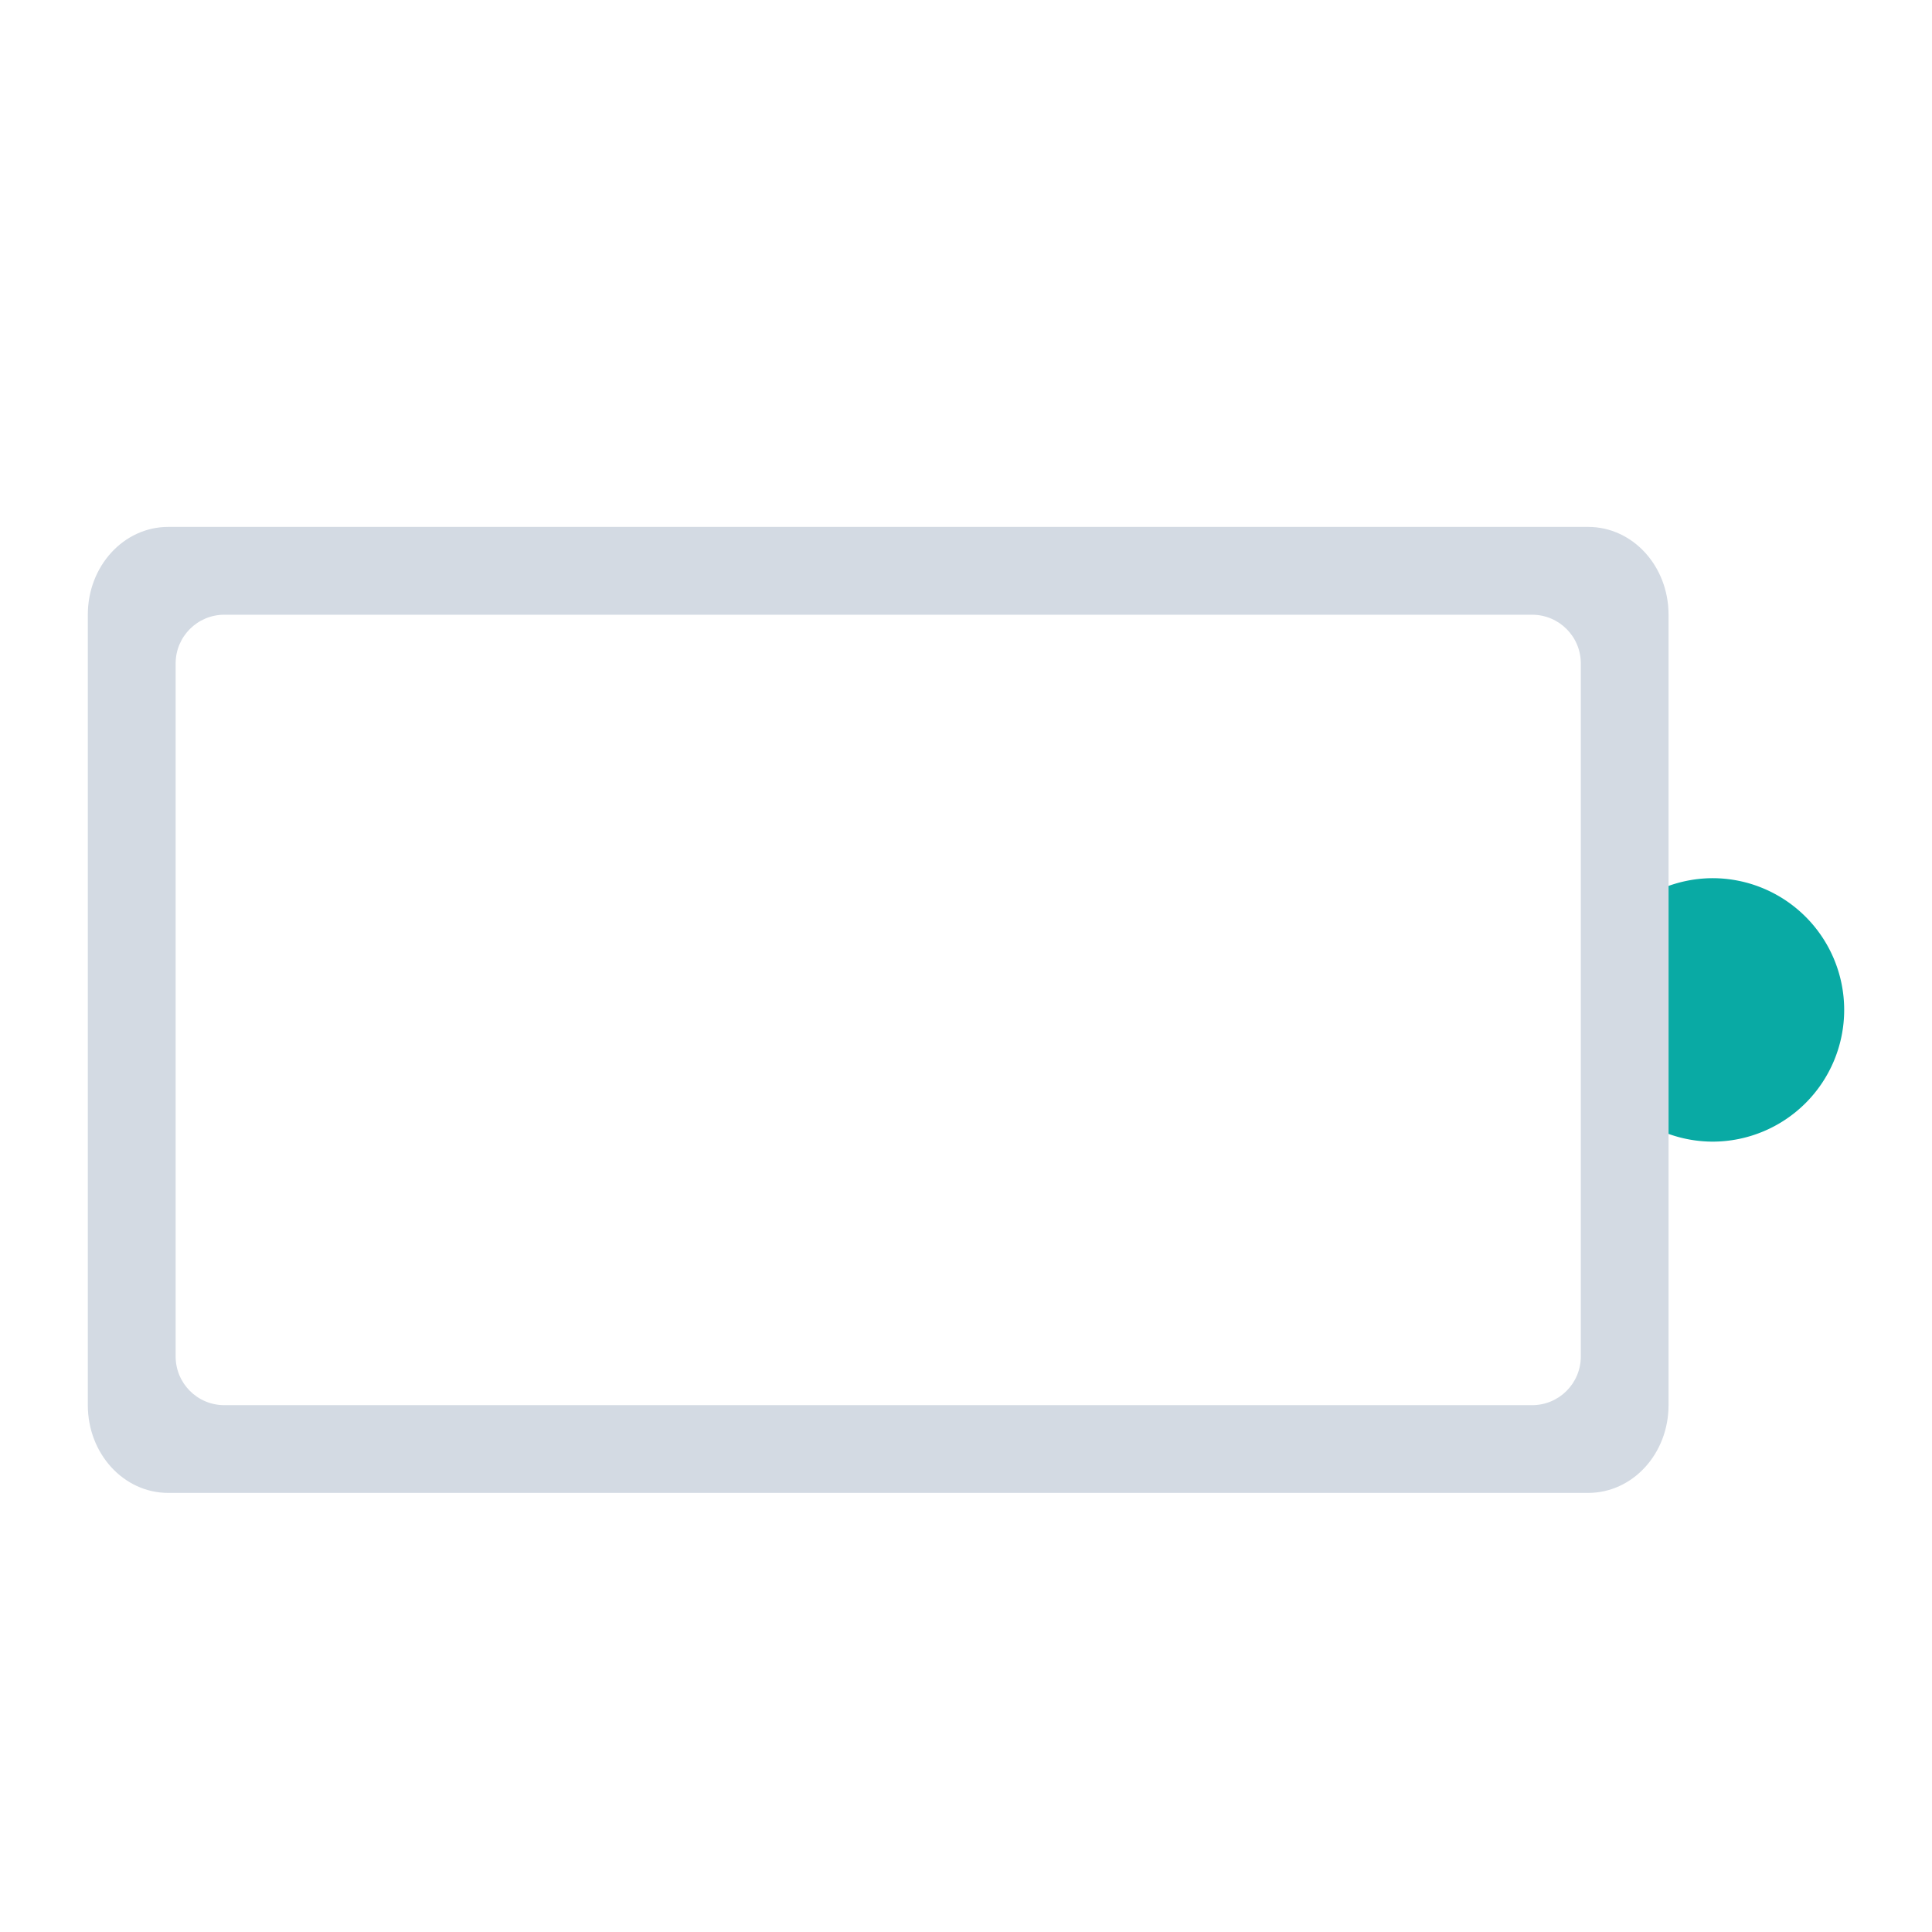 <?xml version="1.0" encoding="UTF-8" standalone="no"?>
<svg
   width="22"
   height="22"
   id="svg7229"
   sodipodi:version="0.32"
   inkscape:version="1.1.2 (0a00cf5339, 2022-02-04)"
   version="1.0"
   sodipodi:docname="battery.svg"
   inkscape:output_extension="org.inkscape.output.svg.inkscape"
   viewBox="0 0 22 22"
   xmlns:inkscape="http://www.inkscape.org/namespaces/inkscape"
   xmlns:sodipodi="http://sodipodi.sourceforge.net/DTD/sodipodi-0.dtd"
   xmlns="http://www.w3.org/2000/svg"
   xmlns:svg="http://www.w3.org/2000/svg"
   xmlns:rdf="http://www.w3.org/1999/02/22-rdf-syntax-ns#"
   xmlns:cc="http://creativecommons.org/ns#"
   xmlns:dc="http://purl.org/dc/elements/1.1/">
  <defs
     id="defs7231">
    <style
       id="current-color-scheme"
       type="text/css" />
    <style
       type="text/css"
       id="style5" />
  </defs>
  <sodipodi:namedview
     id="base"
     pagecolor="#ffffff"
     bordercolor="#000000"
     borderopacity="1"
     inkscape:pageopacity="0"
     inkscape:pageshadow="2"
     inkscape:zoom="1.8339834"
     inkscape:cx="134.40689"
     inkscape:cy="-32.988303"
     inkscape:document-units="px"
     inkscape:current-layer="layer1"
     showgrid="false"
     inkscape:window-width="1920"
     inkscape:window-height="1011"
     inkscape:window-x="0"
     inkscape:window-y="0"
     showguides="true"
     inkscape:guide-bbox="true"
     gridtolerance="10000"
     inkscape:window-maximized="1"
     inkscape:snap-bbox="true"
     inkscape:showpageshadow="false"
     borderlayer="true"
     inkscape:object-nodes="true"
     inkscape:measure-start="8,13"
     inkscape:measure-end="195,13"
     inkscape:snap-bbox-edge-midpoints="false"
     inkscape:bbox-nodes="true"
     inkscape:snap-nodes="false"
     inkscape:snap-intersection-paths="true"
     inkscape:document-rotation="0"
     inkscape:lockguides="false"
     inkscape:pagecheckerboard="0">
    <inkscape:grid
       type="xygrid"
       id="grid3780"
       empspacing="5"
       visible="true"
       enabled="true"
       snapvisiblegridlinesonly="true" />
  </sodipodi:namedview>
  <g
     inkscape:label="Camada 1"
     inkscape:groupmode="layer"
     id="layer1"
     transform="translate(-214.536,-404.505)">
    <g
       id="22-22-Battery"
       transform="translate(50,-24)">
      <rect
         ry="0"
         rx="0"
         y="428.505"
         x="164.536"
         height="22"
         width="22"
         id="rect914"
         style="opacity:0;fill:#dedede;fill-opacity:1;fill-rule:evenodd;stroke:none;stroke-width:1;stroke-linecap:round;stroke-linejoin:round;stroke-miterlimit:4;stroke-dasharray:none;stroke-opacity:1;paint-order:normal" />
      <path
         inkscape:connector-curvature="0"
         id="rect910"
         d="m 166.452,434.505 c -0.508,0 -0.916,0.446 -0.916,1 v 9 c 0,0.554 0.408,1 0.916,1 h 16.168 c 0.508,0 0.916,-0.446 0.916,-1 v -9 c 0,-0.554 -0.408,-1 -0.916,-1 z m 0.639,1 h 14.891 c 0.307,0 0.555,0.248 0.555,0.555 v 7.891 c 0,0.307 -0.248,0.555 -0.555,0.555 h -14.891 c -0.307,0 -0.555,-0.248 -0.555,-0.555 v -7.891 c 0,-0.307 0.248,-0.555 0.555,-0.555 z"
         style="opacity:1;fill:#d3dae3;fill-opacity:1;fill-rule:evenodd;stroke:none;stroke-width:1;stroke-linecap:round;stroke-linejoin:round;stroke-miterlimit:4;stroke-dasharray:none;stroke-opacity:1;paint-order:normal" />
      <path
         inkscape:connector-curvature="0"
         id="path912"
         d="m 184.036,438.505 a 1.5,1.5 0 0 0 -0.5,0.088 v 2.824 a 1.5,1.5 0 0 0 0.5,0.088 1.5,1.5 0 0 0 1.5,-1.5 1.5,1.5 0 0 0 -1.5,-1.5 z"
         style="opacity:1;fill:#09aaa4;fill-opacity:1;fill-rule:evenodd;stroke:none;stroke-width:1;stroke-linecap:round;stroke-linejoin:round;stroke-miterlimit:4;stroke-dasharray:none;stroke-opacity:1;paint-order:normal" />
    </g>
    <g
       id="22-22-Fill90"
       transform="translate(115,-23)">
      <rect
         ry="0"
         rx="0"
         y="428.505"
         x="164.536"
         height="22"
         width="22"
         id="rect940"
         style="opacity:0;fill:#dedede;fill-opacity:1;fill-rule:evenodd;stroke:none;stroke-width:1;stroke-linecap:round;stroke-linejoin:round;stroke-miterlimit:4;stroke-dasharray:none;stroke-opacity:1;paint-order:normal" />
      <rect
         rx="0"
         ry="0.009"
         y="436.505"
         x="167.536"
         height="7"
         width="13"
         id="rect946"
         style="opacity:1;fill:#d3dae3;fill-opacity:1;fill-rule:evenodd;stroke:none;stroke-width:1;stroke-linecap:round;stroke-linejoin:round;stroke-miterlimit:4;stroke-dasharray:none;stroke-opacity:1;paint-order:normal" />
    </g>
    <g
       transform="translate(140,-23)"
       id="22-22-Fill80">
      <rect
         style="opacity:0;fill:#dedede;fill-opacity:1;fill-rule:evenodd;stroke:none;stroke-width:1;stroke-linecap:round;stroke-linejoin:round;stroke-miterlimit:4;stroke-dasharray:none;stroke-opacity:1;paint-order:normal"
         id="rect950"
         width="22"
         height="22"
         x="164.536"
         y="428.505"
         rx="0"
         ry="0" />
      <rect
         style="opacity:1;fill:#d3dae3;fill-opacity:1;fill-rule:evenodd;stroke:none;stroke-width:1;stroke-linecap:round;stroke-linejoin:round;stroke-miterlimit:4;stroke-dasharray:none;stroke-opacity:1;paint-order:normal"
         id="rect952"
         width="11"
         height="7"
         x="167.536"
         y="436.505"
         ry="0.009"
         rx="0" />
    </g>
    <g
       id="22-22-Fill70"
       transform="translate(160,-23)">
      <rect
         ry="0"
         rx="0"
         y="428.505"
         x="164.536"
         height="22"
         width="22"
         id="rect956"
         style="opacity:0;fill:#dedede;fill-opacity:1;fill-rule:evenodd;stroke:none;stroke-width:1;stroke-linecap:round;stroke-linejoin:round;stroke-miterlimit:4;stroke-dasharray:none;stroke-opacity:1;paint-order:normal" />
      <rect
         rx="0"
         ry="0.009"
         y="436.505"
         x="167.536"
         height="7"
         width="10"
         id="rect958"
         style="opacity:1;fill:#d3dae3;fill-opacity:1;fill-rule:evenodd;stroke:none;stroke-width:1;stroke-linecap:round;stroke-linejoin:round;stroke-miterlimit:4;stroke-dasharray:none;stroke-opacity:1;paint-order:normal" />
    </g>
    <g
       transform="translate(185,-23)"
       id="22-22-Fill60">
      <rect
         style="opacity:0;fill:#dedede;fill-opacity:1;fill-rule:evenodd;stroke:none;stroke-width:1;stroke-linecap:round;stroke-linejoin:round;stroke-miterlimit:4;stroke-dasharray:none;stroke-opacity:1;paint-order:normal"
         id="rect962"
         width="22"
         height="22"
         x="164.536"
         y="428.505"
         rx="0"
         ry="0" />
      <rect
         style="opacity:1;fill:#d3dae3;fill-opacity:1;fill-rule:evenodd;stroke:none;stroke-width:1;stroke-linecap:round;stroke-linejoin:round;stroke-miterlimit:4;stroke-dasharray:none;stroke-opacity:1;paint-order:normal"
         id="rect964"
         width="9"
         height="7"
         x="167.536"
         y="436.505"
         ry="0.009"
         rx="0" />
    </g>
    <g
       id="22-22-Fill50"
       transform="translate(210,-23)">
      <rect
         ry="0"
         rx="0"
         y="428.505"
         x="164.536"
         height="22"
         width="22"
         id="rect968"
         style="opacity:0;fill:#dedede;fill-opacity:1;fill-rule:evenodd;stroke:none;stroke-width:1;stroke-linecap:round;stroke-linejoin:round;stroke-miterlimit:4;stroke-dasharray:none;stroke-opacity:1;paint-order:normal" />
      <rect
         rx="0"
         ry="0.009"
         y="436.505"
         x="167.536"
         height="7"
         width="7"
         id="rect970"
         style="opacity:1;fill:#d3dae3;fill-opacity:1;fill-rule:evenodd;stroke:none;stroke-width:1;stroke-linecap:round;stroke-linejoin:round;stroke-miterlimit:4;stroke-dasharray:none;stroke-opacity:1;paint-order:normal" />
    </g>
    <g
       transform="translate(235,-23)"
       id="22-22-Fill40">
      <rect
         style="opacity:0;fill:#dedede;fill-opacity:1;fill-rule:evenodd;stroke:none;stroke-width:1;stroke-linecap:round;stroke-linejoin:round;stroke-miterlimit:4;stroke-dasharray:none;stroke-opacity:1;paint-order:normal"
         id="rect974"
         width="22"
         height="22"
         x="164.536"
         y="428.505"
         rx="0"
         ry="0" />
      <rect
         style="opacity:1;fill:#d3dae3;fill-opacity:1;fill-rule:evenodd;stroke:none;stroke-width:1;stroke-linecap:round;stroke-linejoin:round;stroke-miterlimit:4;stroke-dasharray:none;stroke-opacity:1;paint-order:normal"
         id="rect976"
         width="6"
         height="7"
         x="167.536"
         y="436.505"
         ry="0.009"
         rx="0" />
    </g>
    <g
       id="22-22-Fill30"
       transform="translate(255,-23)">
      <rect
         ry="0"
         rx="0"
         y="428.505"
         x="164.536"
         height="22"
         width="22"
         id="rect980"
         style="opacity:0;fill:#dedede;fill-opacity:1;fill-rule:evenodd;stroke:none;stroke-width:1;stroke-linecap:round;stroke-linejoin:round;stroke-miterlimit:4;stroke-dasharray:none;stroke-opacity:1;paint-order:normal" />
      <rect
         rx="0"
         ry="0.009"
         y="436.505"
         x="167.536"
         height="7"
         width="4"
         id="rect982"
         style="opacity:1;fill:#d3dae3;fill-opacity:1;fill-rule:evenodd;stroke:none;stroke-width:1;stroke-linecap:round;stroke-linejoin:round;stroke-miterlimit:4;stroke-dasharray:none;stroke-opacity:1;paint-order:normal" />
    </g>
    <g
       transform="translate(275,-23)"
       id="22-22-Fill20">
      <rect
         style="opacity:0;fill:#dedede;fill-opacity:1;fill-rule:evenodd;stroke:none;stroke-width:1;stroke-linecap:round;stroke-linejoin:round;stroke-miterlimit:4;stroke-dasharray:none;stroke-opacity:1;paint-order:normal"
         id="rect986"
         width="22"
         height="22"
         x="164.536"
         y="428.505"
         rx="0"
         ry="0" />
      <rect
         style="opacity:1;fill:#d3dae3;fill-opacity:1;fill-rule:evenodd;stroke:none;stroke-width:1;stroke-linecap:round;stroke-linejoin:round;stroke-miterlimit:4;stroke-dasharray:none;stroke-opacity:1;paint-order:normal"
         id="rect988"
         width="2"
         height="7"
         x="167.536"
         y="436.505"
         ry="0.009"
         rx="0" />
    </g>
    <g
       id="22-22-Fill10"
       transform="translate(300,-23)">
      <rect
         ry="0"
         rx="0"
         y="428.505"
         x="164.536"
         height="22"
         width="22"
         id="rect1006"
         style="opacity:0;fill:#dedede;fill-opacity:1;fill-rule:evenodd;stroke:none;stroke-width:1;stroke-linecap:round;stroke-linejoin:round;stroke-miterlimit:4;stroke-dasharray:none;stroke-opacity:1;paint-order:normal" />
      <path
         inkscape:connector-curvature="0"
         id="path1008"
         d="m 166.452,434.505 c -0.508,0 -0.916,0.446 -0.916,1 v 9 c 0,0.554 0.408,1 0.916,1 h 16.168 c 0.508,0 0.916,-0.446 0.916,-1 v -9 c 0,-0.554 -0.408,-1 -0.916,-1 z m 0.639,1 h 14.891 c 0.307,0 0.555,0.248 0.555,0.555 v 7.891 c 0,0.307 -0.248,0.555 -0.555,0.555 h -14.891 c -0.307,0 -0.555,-0.248 -0.555,-0.555 v -7.891 c 0,-0.307 0.248,-0.555 0.555,-0.555 z"
         style="opacity:1;fill:#ff557f;fill-opacity:1;fill-rule:evenodd;stroke:none;stroke-width:1;stroke-linecap:round;stroke-linejoin:round;stroke-miterlimit:4;stroke-dasharray:none;stroke-opacity:1;paint-order:normal" />
      <path
         inkscape:connector-curvature="0"
         id="path1010"
         d="m 184.036,438.505 a 1.5,1.5 0 0 0 -0.5,0.088 v 2.824 a 1.5,1.5 0 0 0 0.5,0.088 1.5,1.5 0 0 0 1.5,-1.5 1.5,1.5 0 0 0 -1.5,-1.5 z"
         style="opacity:1;fill:#ff557f;fill-opacity:1;fill-rule:evenodd;stroke:none;stroke-width:1;stroke-linecap:round;stroke-linejoin:round;stroke-miterlimit:4;stroke-dasharray:none;stroke-opacity:1;paint-order:normal" />
      <rect
         rx="0"
         ry="0.009"
         y="436.505"
         x="167.536"
         height="7"
         width="1"
         id="rect1012"
         style="opacity:1;fill:#ff557f;fill-opacity:1;fill-rule:evenodd;stroke:none;stroke-width:1;stroke-linecap:round;stroke-linejoin:round;stroke-miterlimit:4;stroke-dasharray:none;stroke-opacity:1;paint-order:normal" />
    </g>
    <g
       transform="translate(330,-23)"
       id="22-22-Fill0">
      <rect
         style="opacity:0;fill:#dedede;fill-opacity:1;fill-rule:evenodd;stroke:none;stroke-width:1;stroke-linecap:round;stroke-linejoin:round;stroke-miterlimit:4;stroke-dasharray:none;stroke-opacity:1;paint-order:normal"
         id="rect1019"
         width="22"
         height="22"
         x="164.536"
         y="428.505"
         rx="0"
         ry="0" />
      <path
         style="opacity:1;fill:#ff557f;fill-opacity:1;fill-rule:evenodd;stroke:none;stroke-width:1;stroke-linecap:round;stroke-linejoin:round;stroke-miterlimit:4;stroke-dasharray:none;stroke-opacity:1;paint-order:normal"
         d="m 166.452,434.505 c -0.508,0 -0.916,0.446 -0.916,1 v 9 c 0,0.554 0.408,1 0.916,1 h 16.168 c 0.508,0 0.916,-0.446 0.916,-1 v -9 c 0,-0.554 -0.408,-1 -0.916,-1 z m 0.639,1 h 14.891 c 0.307,0 0.555,0.248 0.555,0.555 v 7.891 c 0,0.307 -0.248,0.555 -0.555,0.555 h -14.891 c -0.307,0 -0.555,-0.248 -0.555,-0.555 v -7.891 c 0,-0.307 0.248,-0.555 0.555,-0.555 z"
         id="path1021"
         inkscape:connector-curvature="0" />
      <path
         style="opacity:1;fill:#ff557f;fill-opacity:1;fill-rule:evenodd;stroke:none;stroke-width:1;stroke-linecap:round;stroke-linejoin:round;stroke-miterlimit:4;stroke-dasharray:none;stroke-opacity:1;paint-order:normal"
         d="m 184.036,438.505 a 1.5,1.5 0 0 0 -0.5,0.088 v 2.824 a 1.5,1.5 0 0 0 0.5,0.088 1.5,1.5 0 0 0 1.5,-1.5 1.5,1.5 0 0 0 -1.5,-1.5 z"
         id="path1023"
         inkscape:connector-curvature="0" />
    </g>
    <g
       transform="translate(85,-23)"
       id="22-22-Fill100">
      <rect
         style="opacity:0;fill:#dedede;fill-opacity:1;fill-rule:evenodd;stroke:none;stroke-width:1;stroke-linecap:round;stroke-linejoin:round;stroke-miterlimit:4;stroke-dasharray:none;stroke-opacity:1;paint-order:normal"
         id="rect1029"
         width="22"
         height="22"
         x="164.536"
         y="428.505"
         rx="0"
         ry="0" />
      <rect
         style="opacity:1;fill:#d3dae3;fill-opacity:1;fill-rule:evenodd;stroke:none;stroke-width:1;stroke-linecap:round;stroke-linejoin:round;stroke-miterlimit:4;stroke-dasharray:none;stroke-opacity:1;paint-order:normal"
         id="rect1031"
         width="14"
         height="7"
         x="167.536"
         y="436.505"
         ry="0.009"
         rx="0" />
    </g>
    <g
       id="22-22-battery-ups"
       transform="translate(-87.795,2)">
      <rect
         style="opacity:0;fill:#dedede;fill-opacity:1;fill-rule:evenodd;stroke:none;stroke-width:1;stroke-linecap:round;stroke-linejoin:round;stroke-miterlimit:4;stroke-dasharray:none;stroke-opacity:1;paint-order:normal"
         id="rect930"
         width="22"
         height="22"
         x="183.536"
         y="406.505"
         rx="0"
         ry="0" />
      <path
         style="opacity:1;fill:#d3dae3;fill-opacity:1;fill-rule:evenodd;stroke:none;stroke-width:1;stroke-linecap:round;stroke-linejoin:round;stroke-miterlimit:4;stroke-dasharray:none;stroke-opacity:1;paint-order:normal"
         d="m 185.452,412.505 c -0.508,0 -0.916,0.446 -0.916,1 v 9 c 0,0.554 0.408,1 0.916,1 h 5.105 c 0.002,-0.13 0.027,-0.265 0.088,-0.404 l 0.262,-0.596 h -4.816 c -0.307,0 -0.555,-0.248 -0.555,-0.555 v -7.891 c 0,-0.307 0.248,-0.555 0.555,-0.555 h 7.162 l 0.922,-1 z m 11.076,0 c 2.6e-4,0.134 -0.019,0.27 -0.078,0.404 l -0.264,0.596 h 4.795 c 0.307,0 0.555,0.248 0.555,0.555 v 7.891 c 0,0.307 -0.248,0.555 -0.555,0.555 h -7.143 l -0.922,1 h 8.703 c 0.508,0 0.916,-0.446 0.916,-1 v -9 c 0,-0.554 -0.408,-1 -0.916,-1 z"
         id="path932"
         inkscape:connector-curvature="0" />
      <path
         style="opacity:1;fill:#09aaa4;fill-opacity:1;fill-rule:evenodd;stroke:none;stroke-width:1;stroke-linecap:round;stroke-linejoin:round;stroke-miterlimit:4;stroke-dasharray:none;stroke-opacity:1;paint-order:normal"
         d="m 203.036,416.505 a 1.5,1.5 0 0 0 -0.5,0.088 v 2.824 a 1.5,1.5 0 0 0 0.5,0.088 1.5,1.5 0 0 0 1.5,-1.5 1.5,1.5 0 0 0 -1.5,-1.5 z"
         id="path934"
         inkscape:connector-curvature="0" />
      <path
         sodipodi:nodetypes="ccccccc"
         inkscape:connector-curvature="0"
         id="path965"
         d="m 195.536,412.505 -6,6.506 h 4 l -1.977,4.494 5.977,-6.494 h -4 z"
         style="fill:#ff557f;fill-opacity:1;stroke:none;stroke-width:1px;stroke-linecap:butt;stroke-linejoin:miter;stroke-opacity:1" />
    </g>
    <g
       id="Battery"
       transform="translate(22.091,25)">
      <rect
         style="opacity:0;fill:#dedede;fill-opacity:1;fill-rule:evenodd;stroke:none;stroke-width:1;stroke-linecap:round;stroke-linejoin:round;stroke-miterlimit:4;stroke-dasharray:none;stroke-opacity:1;paint-order:normal"
         id="rect992"
         width="32"
         height="32"
         x="189.445"
         y="336.505"
         rx="0"
         ry="0" />
      <path
         inkscape:connector-curvature="0"
         id="rect1000"
         d="m 193.445,345.505 c -1.108,0 -2,0.892 -2,2 v 10 c 0,1.108 0.892,2 2,2 h 22 c 1.108,0 2,-0.892 2,-2 v -10 c 0,-1.108 -0.892,-2 -2,-2 z m 0,1 h 22 c 0.554,0 1,0.446 1,1 v 10 c 0,0.554 -0.446,1 -1,1 h -22 c -0.554,0 -1,-0.446 -1,-1 v -10 c 0,-0.554 0.446,-1 1,-1 z"
         style="opacity:1;fill:#d3dae3;fill-opacity:1;fill-rule:evenodd;stroke:none;stroke-width:2;stroke-linecap:round;stroke-linejoin:round;stroke-miterlimit:4;stroke-dasharray:none;stroke-opacity:1;paint-order:normal" />
      <path
         inkscape:connector-curvature="0"
         id="path1004"
         d="m 217.445,350.505 v 4 a 2,2 0 0 0 2,-2 2,2 0 0 0 -2,-2 z"
         style="opacity:1;fill:#09aaa4;fill-opacity:1;fill-rule:evenodd;stroke:none;stroke-width:2;stroke-linecap:round;stroke-linejoin:round;stroke-miterlimit:4;stroke-dasharray:none;stroke-opacity:1;paint-order:normal" />
    </g>
    <g
       transform="translate(60.091,25)"
       id="Fill100">
      <rect
         ry="0"
         rx="0"
         y="336.505"
         x="189.445"
         height="32"
         width="32"
         id="rect1022"
         style="opacity:0;fill:#dedede;fill-opacity:1;fill-rule:evenodd;stroke:none;stroke-width:1;stroke-linecap:round;stroke-linejoin:round;stroke-miterlimit:4;stroke-dasharray:none;stroke-opacity:1;paint-order:normal" />
      <rect
         ry="4.5996094e-06"
         y="347.505"
         x="193.445"
         height="10"
         width="22"
         id="rect1028"
         style="opacity:1;fill:#d3dae3;fill-opacity:1;fill-rule:evenodd;stroke:none;stroke-width:2;stroke-linecap:round;stroke-linejoin:round;stroke-miterlimit:4;stroke-dasharray:none;stroke-opacity:1;paint-order:normal" />
    </g>
    <g
       id="Fill90"
       transform="translate(100.091,25)">
      <rect
         style="opacity:0;fill:#dedede;fill-opacity:1;fill-rule:evenodd;stroke:none;stroke-width:1;stroke-linecap:round;stroke-linejoin:round;stroke-miterlimit:4;stroke-dasharray:none;stroke-opacity:1;paint-order:normal"
         id="rect1042"
         width="32"
         height="32"
         x="189.445"
         y="336.505"
         rx="0"
         ry="0" />
      <rect
         style="opacity:1;fill:#d3dae3;fill-opacity:1;fill-rule:evenodd;stroke:none;stroke-width:2;stroke-linecap:round;stroke-linejoin:round;stroke-miterlimit:4;stroke-dasharray:none;stroke-opacity:1;paint-order:normal"
         id="rect1044"
         width="20"
         height="10"
         x="193.445"
         y="347.505"
         ry="4.5996094e-06" />
    </g>
    <g
       transform="translate(135.091,25)"
       id="Fill80">
      <rect
         ry="0"
         rx="0"
         y="336.505"
         x="189.445"
         height="32"
         width="32"
         id="rect1048"
         style="opacity:0;fill:#dedede;fill-opacity:1;fill-rule:evenodd;stroke:none;stroke-width:1;stroke-linecap:round;stroke-linejoin:round;stroke-miterlimit:4;stroke-dasharray:none;stroke-opacity:1;paint-order:normal" />
      <rect
         ry="4.5996094e-06"
         y="347.505"
         x="193.445"
         height="10"
         width="18"
         id="rect1050"
         style="opacity:1;fill:#d3dae3;fill-opacity:1;fill-rule:evenodd;stroke:none;stroke-width:2;stroke-linecap:round;stroke-linejoin:round;stroke-miterlimit:4;stroke-dasharray:none;stroke-opacity:1;paint-order:normal" />
    </g>
    <g
       id="Fill70"
       transform="translate(174.091,25)">
      <rect
         style="opacity:0;fill:#dedede;fill-opacity:1;fill-rule:evenodd;stroke:none;stroke-width:1;stroke-linecap:round;stroke-linejoin:round;stroke-miterlimit:4;stroke-dasharray:none;stroke-opacity:1;paint-order:normal"
         id="rect1054"
         width="32"
         height="32"
         x="189.445"
         y="336.505"
         rx="0"
         ry="0" />
      <rect
         style="opacity:1;fill:#d3dae3;fill-opacity:1;fill-rule:evenodd;stroke:none;stroke-width:2;stroke-linecap:round;stroke-linejoin:round;stroke-miterlimit:4;stroke-dasharray:none;stroke-opacity:1;paint-order:normal"
         id="rect1056"
         width="16"
         height="10"
         x="193.445"
         y="347.505"
         ry="4.5996094e-06" />
    </g>
    <g
       transform="translate(210.091,25)"
       id="Fill60">
      <rect
         ry="0"
         rx="0"
         y="336.505"
         x="189.445"
         height="32"
         width="32"
         id="rect1060"
         style="opacity:0;fill:#dedede;fill-opacity:1;fill-rule:evenodd;stroke:none;stroke-width:1;stroke-linecap:round;stroke-linejoin:round;stroke-miterlimit:4;stroke-dasharray:none;stroke-opacity:1;paint-order:normal" />
      <rect
         ry="4.5996094e-06"
         y="347.505"
         x="193.445"
         height="10"
         width="14"
         id="rect1062"
         style="opacity:1;fill:#d3dae3;fill-opacity:1;fill-rule:evenodd;stroke:none;stroke-width:2;stroke-linecap:round;stroke-linejoin:round;stroke-miterlimit:4;stroke-dasharray:none;stroke-opacity:1;paint-order:normal" />
    </g>
    <g
       id="Fill50"
       transform="translate(245.091,25)">
      <rect
         style="opacity:0;fill:#dedede;fill-opacity:1;fill-rule:evenodd;stroke:none;stroke-width:1;stroke-linecap:round;stroke-linejoin:round;stroke-miterlimit:4;stroke-dasharray:none;stroke-opacity:1;paint-order:normal"
         id="rect1066"
         width="32"
         height="32"
         x="189.445"
         y="336.505"
         rx="0"
         ry="0" />
      <rect
         style="opacity:1;fill:#d3dae3;fill-opacity:1;fill-rule:evenodd;stroke:none;stroke-width:2;stroke-linecap:round;stroke-linejoin:round;stroke-miterlimit:4;stroke-dasharray:none;stroke-opacity:1;paint-order:normal"
         id="rect1068"
         width="12"
         height="10"
         x="193.445"
         y="347.505"
         ry="4.5996094e-06" />
    </g>
    <g
       transform="translate(285.091,25)"
       id="Fill40">
      <rect
         ry="0"
         rx="0"
         y="336.505"
         x="189.445"
         height="32"
         width="32"
         id="rect1072"
         style="opacity:0;fill:#dedede;fill-opacity:1;fill-rule:evenodd;stroke:none;stroke-width:1;stroke-linecap:round;stroke-linejoin:round;stroke-miterlimit:4;stroke-dasharray:none;stroke-opacity:1;paint-order:normal" />
      <rect
         ry="4.5996094e-06"
         y="347.505"
         x="193.445"
         height="10"
         width="10"
         id="rect1074"
         style="opacity:1;fill:#d3dae3;fill-opacity:1;fill-rule:evenodd;stroke:none;stroke-width:2;stroke-linecap:round;stroke-linejoin:round;stroke-miterlimit:4;stroke-dasharray:none;stroke-opacity:1;paint-order:normal" />
    </g>
    <g
       id="Fill30"
       transform="translate(320.091,25)">
      <rect
         style="opacity:0;fill:#dedede;fill-opacity:1;fill-rule:evenodd;stroke:none;stroke-width:1;stroke-linecap:round;stroke-linejoin:round;stroke-miterlimit:4;stroke-dasharray:none;stroke-opacity:1;paint-order:normal"
         id="rect1078"
         width="32"
         height="32"
         x="189.445"
         y="336.505"
         rx="0"
         ry="0" />
      <rect
         style="opacity:1;fill:#d3dae3;fill-opacity:1;fill-rule:evenodd;stroke:none;stroke-width:2;stroke-linecap:round;stroke-linejoin:round;stroke-miterlimit:4;stroke-dasharray:none;stroke-opacity:1;paint-order:normal"
         id="rect1080"
         width="8"
         height="10"
         x="193.445"
         y="347.505"
         ry="4.5996094e-06" />
    </g>
    <g
       transform="translate(348.091,25)"
       id="Fill20">
      <rect
         ry="0"
         rx="0"
         y="336.505"
         x="189.445"
         height="32"
         width="32"
         id="rect1084"
         style="opacity:0;fill:#dedede;fill-opacity:1;fill-rule:evenodd;stroke:none;stroke-width:1;stroke-linecap:round;stroke-linejoin:round;stroke-miterlimit:4;stroke-dasharray:none;stroke-opacity:1;paint-order:normal" />
      <rect
         ry="4.5996094e-06"
         y="347.505"
         x="193.445"
         height="10"
         width="6"
         id="rect1086"
         style="opacity:1;fill:#d3dae3;fill-opacity:1;fill-rule:evenodd;stroke:none;stroke-width:2;stroke-linecap:round;stroke-linejoin:round;stroke-miterlimit:4;stroke-dasharray:none;stroke-opacity:1;paint-order:normal" />
    </g>
    <g
       id="Fill10"
       transform="translate(371.091,24)">
      <rect
         style="opacity:0;fill:#dedede;fill-opacity:1;fill-rule:evenodd;stroke:none;stroke-width:1;stroke-linecap:round;stroke-linejoin:round;stroke-miterlimit:4;stroke-dasharray:none;stroke-opacity:1;paint-order:normal"
         id="rect1090"
         width="32"
         height="32"
         x="189.445"
         y="336.505"
         rx="0"
         ry="0" />
      <path
         inkscape:connector-curvature="0"
         id="path1092"
         d="m 193.445,345.505 c -1.108,0 -2,0.892 -2,2 v 10 c 0,1.108 0.892,2 2,2 h 22 c 1.108,0 2,-0.892 2,-2 v -10 c 0,-1.108 -0.892,-2 -2,-2 z m 0,1 h 22 c 0.554,0 1,0.446 1,1 v 10 c 0,0.554 -0.446,1 -1,1 h -22 c -0.554,0 -1,-0.446 -1,-1 v -10 c 0,-0.554 0.446,-1 1,-1 z"
         style="opacity:1;fill:#ff557f;fill-opacity:1;fill-rule:evenodd;stroke:none;stroke-width:2;stroke-linecap:round;stroke-linejoin:round;stroke-miterlimit:4;stroke-dasharray:none;stroke-opacity:1;paint-order:normal" />
      <path
         inkscape:connector-curvature="0"
         id="path1094"
         d="m 217.445,350.505 v 4 a 2,2 0 0 0 2,-2 2,2 0 0 0 -2,-2 z"
         style="opacity:1;fill:#ff557f;fill-opacity:1;fill-rule:evenodd;stroke:none;stroke-width:2;stroke-linecap:round;stroke-linejoin:round;stroke-miterlimit:4;stroke-dasharray:none;stroke-opacity:1;paint-order:normal" />
      <rect
         style="opacity:1;fill:#ff557f;fill-opacity:1;fill-rule:evenodd;stroke:none;stroke-width:2;stroke-linecap:round;stroke-linejoin:round;stroke-miterlimit:4;stroke-dasharray:none;stroke-opacity:1;paint-order:normal"
         id="rect1096"
         width="2.909"
         height="10"
         x="193.445"
         y="347.505"
         ry="4.5996094e-06" />
    </g>
    <g
       transform="translate(415.091,24)"
       id="Fill0">
      <rect
         ry="0"
         rx="0"
         y="336.505"
         x="189.445"
         height="32"
         width="32"
         id="rect1100"
         style="opacity:0;fill:#dedede;fill-opacity:1;fill-rule:evenodd;stroke:none;stroke-width:1;stroke-linecap:round;stroke-linejoin:round;stroke-miterlimit:4;stroke-dasharray:none;stroke-opacity:1;paint-order:normal" />
      <path
         style="opacity:1;fill:#ff557f;fill-opacity:1;fill-rule:evenodd;stroke:none;stroke-width:2;stroke-linecap:round;stroke-linejoin:round;stroke-miterlimit:4;stroke-dasharray:none;stroke-opacity:1;paint-order:normal"
         d="m 193.445,345.505 c -1.108,0 -2,0.892 -2,2 v 10 c 0,1.108 0.892,2 2,2 h 22 c 1.108,0 2,-0.892 2,-2 v -10 c 0,-1.108 -0.892,-2 -2,-2 z m 0,1 h 22 c 0.554,0 1,0.446 1,1 v 10 c 0,0.554 -0.446,1 -1,1 h -22 c -0.554,0 -1,-0.446 -1,-1 v -10 c 0,-0.554 0.446,-1 1,-1 z"
         id="path1102"
         inkscape:connector-curvature="0" />
      <path
         style="opacity:1;fill:#ff557f;fill-opacity:1;fill-rule:evenodd;stroke:none;stroke-width:2;stroke-linecap:round;stroke-linejoin:round;stroke-miterlimit:4;stroke-dasharray:none;stroke-opacity:1;paint-order:normal"
         d="m 217.445,350.505 v 4 a 2,2 0 0 0 2,-2 2,2 0 0 0 -2,-2 z"
         id="path1104"
         inkscape:connector-curvature="0" />
    </g>
    <g
       id="battery-ups"
       transform="translate(-118.586,24)">
      <rect
         style="opacity:0;fill:#dedede;fill-opacity:1;fill-rule:evenodd;stroke:none;stroke-width:1;stroke-linecap:round;stroke-linejoin:round;stroke-miterlimit:4;stroke-dasharray:none;stroke-opacity:1;paint-order:normal"
         id="rect1110"
         width="32"
         height="32"
         x="188.536"
         y="336.505"
         rx="0"
         ry="0" />
      <path
         style="opacity:1;fill:#d3dae3;fill-opacity:1;fill-rule:evenodd;stroke:none;stroke-width:2;stroke-linecap:round;stroke-linejoin:round;stroke-miterlimit:4;stroke-dasharray:none;stroke-opacity:1;paint-order:normal"
         d="m 192.536,345.505 c -1.108,0 -2,0.892 -2,2 v 10 c 0,1.108 0.892,2 2,2 h 7.004 c 0.002,-0.144 0.025,-0.294 0.102,-0.447 l 0.277,-0.553 h -7.383 c -0.554,0 -1,-0.446 -1,-1 v -10 c 0,-0.554 0.446,-1 1,-1 h 11.586 l 1,-1 z m 14.996,0 c 8e-5,0.149 -0.028,0.301 -0.102,0.447 l -0.277,0.553 h 7.383 c 0.554,0 1,0.446 1,1 v 10 c 0,0.554 -0.446,1 -1,1 h -11.586 l -1,1 h 12.586 c 1.108,0 2,-0.892 2,-2 v -10 c 0,-1.108 -0.892,-2 -2,-2 z"
         id="path1112"
         inkscape:connector-curvature="0" />
      <path
         inkscape:connector-curvature="0"
         id="path1114"
         d="m 216.536,350.505 v 4 a 2,2 0 0 0 2,-2 2,2 0 0 0 -2,-2 z"
         style="opacity:1;fill:#09aaa4;fill-opacity:1;fill-rule:evenodd;stroke:none;stroke-width:2;stroke-linecap:round;stroke-linejoin:round;stroke-miterlimit:4;stroke-dasharray:none;stroke-opacity:1;paint-order:normal" />
      <path
         style="fill:#ff557f;fill-opacity:1;stroke:none;stroke-width:1px;stroke-linecap:butt;stroke-linejoin:miter;stroke-opacity:1"
         d="m 206.536,345.505 -8,8 h 5 l -3,6 8,-8 h -5 z"
         id="path979"
         inkscape:connector-curvature="0"
         sodipodi:nodetypes="ccccccc" />
    </g>
    <path
       style="fill:none;fill-opacity:1;stroke:none;stroke-width:0.1;stroke-linecap:square;stroke-linejoin:miter;stroke-miterlimit:4;stroke-dasharray:none;stroke-dashoffset:0;stroke-opacity:1"
       inkscape:connector-curvature="0"
       d="m 29.536,431.505 v -22 h 22 v 22 z"
       id="rect4185-5" />
    <g
       id="22-22-Unavailable">
      <rect
         style="opacity:0;fill:#dedede;fill-opacity:1;fill-rule:evenodd;stroke:none;stroke-width:1;stroke-linecap:round;stroke-linejoin:round;stroke-miterlimit:4;stroke-dasharray:none;stroke-opacity:1;paint-order:normal"
         id="rect1177"
         width="22"
         height="22"
         x="175.892"
         y="406.243"
         rx="0"
         ry="0" />
      <path
         style="fill:#d3dae3;fill-opacity:1;fill-rule:evenodd;stroke:none;stroke-width:1;stroke-linecap:round;stroke-linejoin:round;stroke-miterlimit:4;stroke-dasharray:none;stroke-opacity:1;paint-order:normal"
         d="m 177.808,412.243 c -0.508,0 -0.916,0.446 -0.916,1 v 9 c 0,0.554 0.408,1 0.916,1 h 16.168 c 0.508,0 0.916,-0.446 0.916,-1 v -9 c 0,-0.554 -0.408,-1 -0.916,-1 z m 0.639,1 h 14.891 c 0.307,0 0.555,0.248 0.555,0.555 v 7.891 c 0,0.307 -0.248,0.555 -0.555,0.555 h -14.891 c -0.307,0 -0.555,-0.248 -0.555,-0.555 v -7.891 c 0,-0.307 0.248,-0.555 0.555,-0.555 z"
         id="path1179"
         inkscape:connector-curvature="0" />
      <path
         style="fill:#09aaa4;fill-opacity:1;fill-rule:evenodd;stroke:none;stroke-width:1;stroke-linecap:round;stroke-linejoin:round;stroke-miterlimit:4;stroke-dasharray:none;stroke-opacity:1;paint-order:normal"
         d="m 195.392,416.243 a 1.5,1.5 0 0 0 -0.5,0.088 v 2.824 a 1.5,1.5 0 0 0 0.5,0.088 1.5,1.5 0 0 0 1.5,-1.5 1.5,1.5 0 0 0 -1.5,-1.5 z"
         id="path1181"
         inkscape:connector-curvature="0" />
      <path
         style="fill:none;fill-opacity:1;stroke:none;stroke-width:0.1;stroke-linecap:square;stroke-linejoin:miter;stroke-miterlimit:4;stroke-dasharray:none;stroke-dashoffset:0;stroke-opacity:1"
         inkscape:connector-curvature="0"
         d="m 175.892,406.243 h 22 v 22 h -22 z"
         stroke-miterlimit="4"
         id="rect4614" />
      <path
         style="color:#eff0f1;fill:#ff557f;fill-opacity:1;stroke:none;stroke-width:0.166;stroke-linecap:square;stroke-linejoin:miter;stroke-miterlimit:4;stroke-dasharray:none;stroke-dashoffset:0;stroke-opacity:1"
         inkscape:connector-curvature="0"
         stroke-miterlimit="4"
         class="ColorScheme-Background"
         id="rect4622"
         d="m 192.048,416.003 -0.918,-0.917 -1.838,1.834 -1.838,-1.834 -0.919,0.917 1.838,1.834 -1.838,1.833 0.919,0.917 1.838,-1.833 1.837,1.833 0.919,-0.917 -1.837,-1.833 z"
         sodipodi:nodetypes="ccccccccccccc" />
    </g>
    <g
       id="Unavailable">
      <rect
         ry="0"
         rx="0"
         y="363.333"
         x="166.657"
         height="32"
         width="32"
         id="rect1193"
         style="opacity:0;fill:#dedede;fill-opacity:1;fill-rule:evenodd;stroke:none;stroke-width:1;stroke-linecap:round;stroke-linejoin:round;stroke-miterlimit:4;stroke-dasharray:none;stroke-opacity:1;paint-order:normal" />
      <path
         style="fill:#d3dae3;fill-opacity:1;fill-rule:evenodd;stroke:none;stroke-width:2;stroke-linecap:round;stroke-linejoin:round;stroke-miterlimit:4;stroke-dasharray:none;stroke-opacity:1;paint-order:normal"
         d="m 170.657,372.333 c -1.108,0 -2,0.892 -2,2 v 10 c 0,1.108 0.892,2 2,2 h 22 c 1.108,0 2,-0.892 2,-2 v -10 c 0,-1.108 -0.892,-2 -2,-2 z m 0,1 h 22 c 0.554,0 1,0.446 1,1 v 10 c 0,0.554 -0.446,1 -1,1 h -22 c -0.554,0 -1,-0.446 -1,-1 v -10 c 0,-0.554 0.446,-1 1,-1 z"
         id="path1195"
         inkscape:connector-curvature="0" />
      <path
         style="fill:#09aaa4;fill-opacity:1;fill-rule:evenodd;stroke:none;stroke-width:2;stroke-linecap:round;stroke-linejoin:round;stroke-miterlimit:4;stroke-dasharray:none;stroke-opacity:1;paint-order:normal"
         d="m 194.657,377.333 v 4 a 2,2 0 0 0 2,-2 2,2 0 0 0 -2,-2 z"
         id="path1197"
         inkscape:connector-curvature="0" />
      <path
         style="fill:none;fill-opacity:1;stroke:none;stroke-width:0.1;stroke-linecap:square;stroke-linejoin:miter;stroke-miterlimit:4;stroke-dasharray:none;stroke-dashoffset:0;stroke-opacity:1"
         inkscape:connector-curvature="0"
         d="m 166.657,363.333 h 32 v 32 h -32 z"
         stroke-miterlimit="4"
         id="rect4480" />
      <path
         style="color:#eff0f1;fill:#ff557f;fill-opacity:1;stroke:none;stroke-width:0.148;stroke-linecap:square;stroke-linejoin:miter;stroke-miterlimit:4;stroke-dasharray:none;stroke-dashoffset:0;stroke-opacity:1"
         inkscape:connector-curvature="0"
         stroke-miterlimit="4"
         class="ColorScheme-Background"
         d="m 191.536,376.642 -0.937,-0.937 -2.812,2.812 -2.812,-2.812 -0.938,0.938 2.813,2.812 -2.813,2.813 0.938,0.938 2.812,-2.813 2.812,2.813 0.938,-0.938 -2.813,-2.813 z"
         id="rect4622-0"
         sodipodi:nodetypes="ccccccccccccc" />
    </g>
    <g
       id="AcAdapter">
      <rect
         ry="0"
         y="377.405"
         x="123.736"
         height="4"
         width="3"
         id="rect971"
         style="fill:#08a19d;fill-opacity:1;fill-rule:evenodd;stroke:none;stroke-width:1;stroke-linecap:round;stroke-linejoin:round;stroke-miterlimit:4;stroke-dasharray:none;stroke-opacity:1;paint-order:normal" />
      <path
         style="fill:#08a19d;fill-opacity:1;fill-rule:evenodd;stroke:none;stroke-width:1;stroke-linecap:round;stroke-linejoin:round;stroke-miterlimit:4;stroke-dasharray:none;stroke-opacity:1;paint-order:normal"
         d="m 128.736,375.405 a 4,4 0 0 0 -4,4 4,4 0 0 0 4,4 z"
         id="path973"
         inkscape:connector-curvature="0" />
      <rect
         ry="0"
         y="376.405"
         x="126.736"
         height="1"
         width="4"
         id="rect975"
         style="fill:#08a19d;fill-opacity:1;fill-rule:evenodd;stroke:none;stroke-width:1;stroke-linecap:round;stroke-linejoin:round;stroke-miterlimit:4;stroke-dasharray:none;stroke-opacity:1;paint-order:normal" />
      <rect
         style="fill:#08a19d;fill-opacity:1;fill-rule:evenodd;stroke:none;stroke-width:1;stroke-linecap:round;stroke-linejoin:round;stroke-miterlimit:4;stroke-dasharray:none;stroke-opacity:1;paint-order:normal"
         id="rect977"
         width="4"
         height="1"
         x="126.736"
         y="381.405"
         ry="0" />
      <rect
         ry="0"
         rx="0"
         y="363.505"
         x="118.536"
         height="32"
         width="32"
         id="rect1201"
         style="opacity:0;fill:#dedede;fill-opacity:1;fill-rule:evenodd;stroke:none;stroke-width:1;stroke-linecap:round;stroke-linejoin:round;stroke-miterlimit:4;stroke-dasharray:none;stroke-opacity:1;paint-order:normal" />
      <path
         style="fill:#d3dae3;fill-opacity:1;fill-rule:evenodd;stroke:none;stroke-width:2;stroke-linecap:round;stroke-linejoin:round;stroke-miterlimit:4;stroke-dasharray:none;stroke-opacity:1;paint-order:normal"
         d="m 122.536,372.505 c -1.108,0 -2,0.892 -2,2 v 10 c 0,1.108 0.892,2 2,2 h 22 c 1.108,0 2,-0.892 2,-2 v -10 c 0,-1.108 -0.892,-2 -2,-2 z m 0,1 h 22 c 0.554,0 1,0.446 1,1 v 10 c 0,0.554 -0.446,1 -1,1 h -22 c -0.554,0 -1,-0.446 -1,-1 v -10 c 0,-0.554 0.446,-1 1,-1 z"
         id="path1203"
         inkscape:connector-curvature="0" />
      <path
         style="fill:#09aaa4;fill-opacity:1;fill-rule:evenodd;stroke:none;stroke-width:2;stroke-linecap:round;stroke-linejoin:round;stroke-miterlimit:4;stroke-dasharray:none;stroke-opacity:1;paint-order:normal"
         d="m 146.536,377.505 v 4 a 2,2 0 0 0 2,-2 2,2 0 0 0 -2,-2 z"
         id="path1205"
         inkscape:connector-curvature="0" />
      <rect
         ry="0"
         rx="0"
         y="363.505"
         x="118.536"
         height="32"
         width="32"
         id="rect947"
         style="opacity:0;fill:#dedede;fill-opacity:1;fill-rule:evenodd;stroke:none;stroke-width:1;stroke-linecap:round;stroke-linejoin:round;stroke-miterlimit:4;stroke-dasharray:none;stroke-opacity:1;paint-order:normal" />
    </g>
    <g
       id="22-22-AcAdapter">
      <rect
         style="fill:#08a19d;fill-opacity:1;fill-rule:evenodd;stroke:none;stroke-width:1;stroke-linecap:round;stroke-linejoin:round;stroke-miterlimit:4;stroke-dasharray:none;stroke-opacity:1;paint-order:normal"
         id="rect941"
         width="3"
         height="3"
         x="140.036"
         y="416.605"
         ry="0" />
      <path
         inkscape:connector-curvature="0"
         style="fill:#08a19d;fill-opacity:1;fill-rule:evenodd;stroke:none;stroke-width:1;stroke-linecap:round;stroke-linejoin:round;stroke-miterlimit:4;stroke-dasharray:none;stroke-opacity:1;paint-order:normal"
         d="m 144.536,414.605 a 3.5,3.5 0 0 0 -3.5,3.5 3.5,3.5 0 0 0 3.5,3.5 3.5,3.5 0 0 0 0.5,-0.039 v -6.92 a 3.5,3.5 0 0 0 -0.5,-0.041 z"
         id="path943" />
      <rect
         style="fill:#08a19d;fill-opacity:1;fill-rule:evenodd;stroke:none;stroke-width:1;stroke-linecap:round;stroke-linejoin:round;stroke-miterlimit:4;stroke-dasharray:none;stroke-opacity:1;paint-order:normal"
         id="rect948"
         width="4"
         height="1"
         x="143.036"
         y="415.605"
         ry="0" />
      <rect
         ry="0"
         y="419.605"
         x="143.036"
         height="1"
         width="4"
         id="rect951"
         style="fill:#08a19d;fill-opacity:1;fill-rule:evenodd;stroke:none;stroke-width:1;stroke-linecap:round;stroke-linejoin:round;stroke-miterlimit:4;stroke-dasharray:none;stroke-opacity:1;paint-order:normal" />
      <rect
         ry="0"
         rx="0"
         y="406.505"
         x="136.536"
         height="22"
         width="22"
         id="rect1185"
         style="opacity:0;fill:#dedede;fill-opacity:1;fill-rule:evenodd;stroke:none;stroke-width:1;stroke-linecap:round;stroke-linejoin:round;stroke-miterlimit:4;stroke-dasharray:none;stroke-opacity:1;paint-order:normal" />
      <path
         inkscape:connector-curvature="0"
         id="path1187"
         d="m 138.452,412.505 c -0.508,0 -0.916,0.446 -0.916,1 v 9 c 0,0.554 0.408,1 0.916,1 h 16.168 c 0.508,0 0.916,-0.446 0.916,-1 v -9 c 0,-0.554 -0.408,-1 -0.916,-1 z m 0.639,1 h 14.891 c 0.307,0 0.555,0.248 0.555,0.555 v 7.891 c 0,0.307 -0.248,0.555 -0.555,0.555 h -14.891 c -0.307,0 -0.555,-0.248 -0.555,-0.555 v -7.891 c 0,-0.307 0.248,-0.555 0.555,-0.555 z"
         style="fill:#d3dae3;fill-opacity:1;fill-rule:evenodd;stroke:none;stroke-width:1;stroke-linecap:round;stroke-linejoin:round;stroke-miterlimit:4;stroke-dasharray:none;stroke-opacity:1;paint-order:normal" />
      <path
         inkscape:connector-curvature="0"
         id="path1189"
         d="m 156.036,416.505 a 1.5,1.5 0 0 0 -0.5,0.088 v 2.824 a 1.5,1.5 0 0 0 0.5,0.088 1.5,1.5 0 0 0 1.5,-1.5 1.5,1.5 0 0 0 -1.5,-1.5 z"
         style="fill:#09aaa4;fill-opacity:1;fill-rule:evenodd;stroke:none;stroke-width:1;stroke-linecap:round;stroke-linejoin:round;stroke-miterlimit:4;stroke-dasharray:none;stroke-opacity:1;paint-order:normal" />
      <rect
         ry="0"
         rx="0"
         y="406.505"
         x="136.536"
         height="22"
         width="22"
         id="rect960"
         style="opacity:0;fill:#dedede;fill-opacity:1;fill-rule:evenodd;stroke:none;stroke-width:1;stroke-linecap:round;stroke-linejoin:round;stroke-miterlimit:4;stroke-dasharray:none;stroke-opacity:1;paint-order:normal" />
    </g>
  </g>
</svg>
